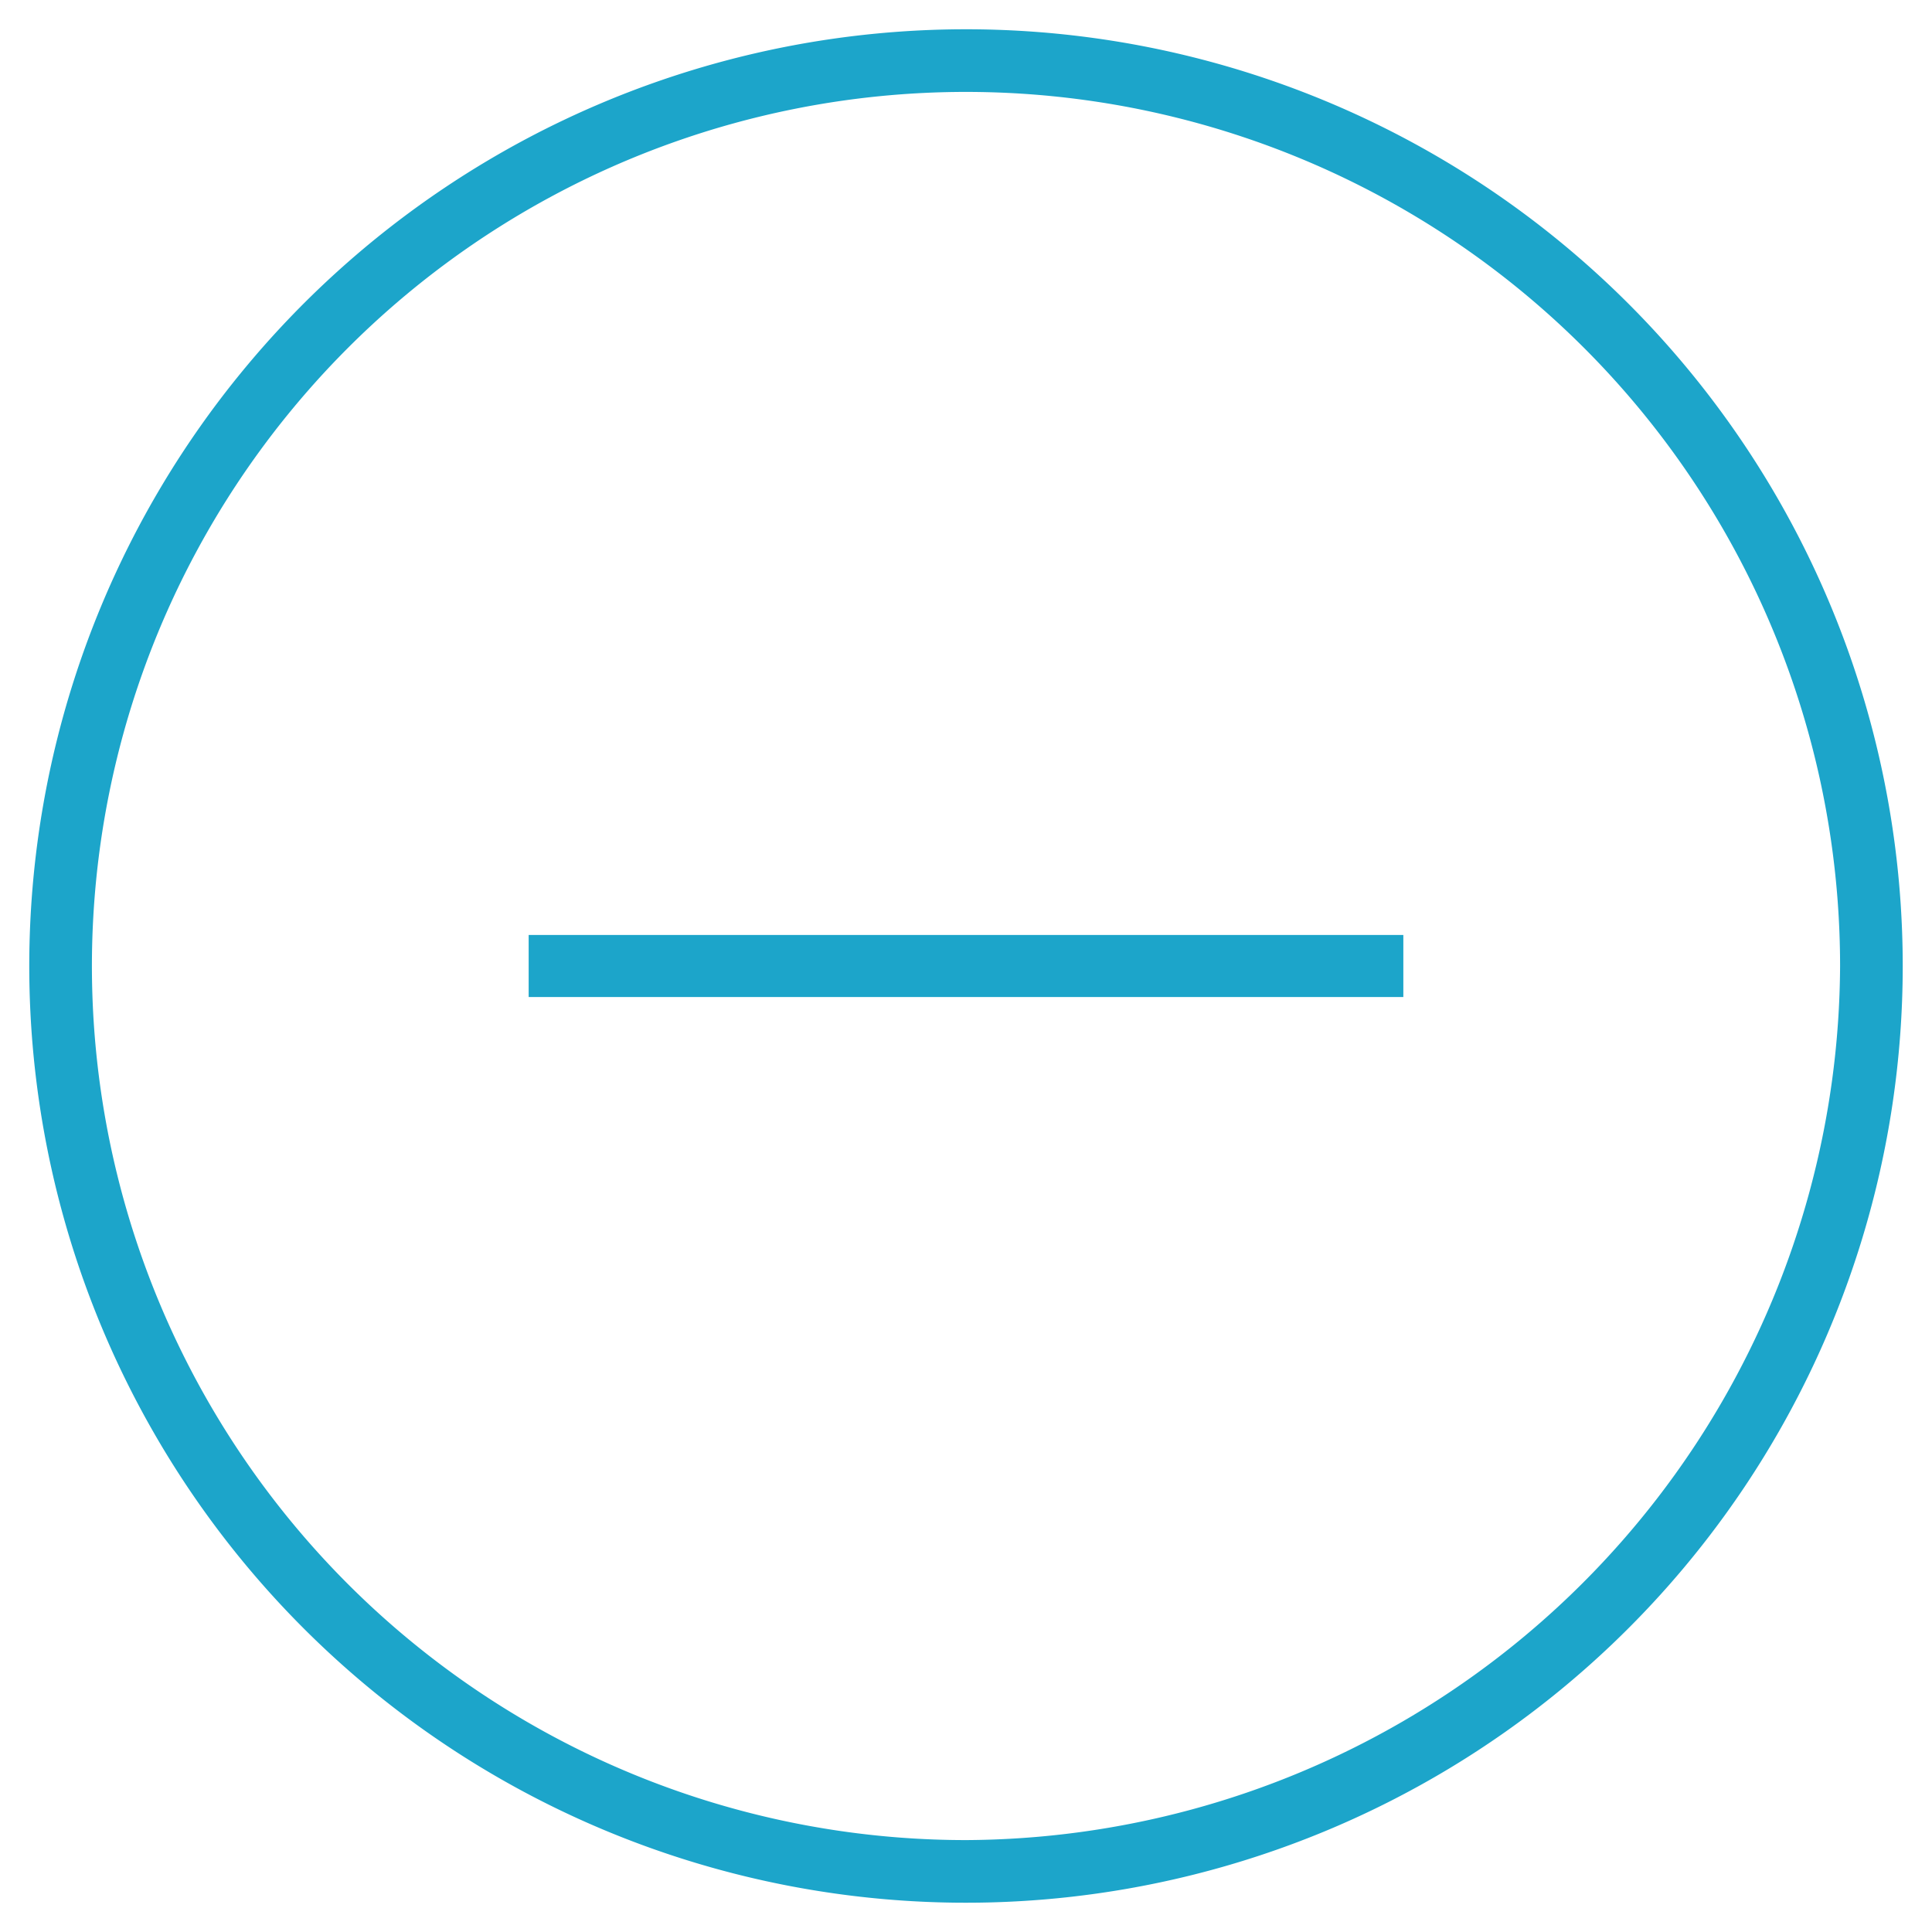 <svg id="图层_1" data-name="图层 1" xmlns="http://www.w3.org/2000/svg" viewBox="0 0 33 33"><defs><style>.cls-1{fill:#1ca5ca;fill-rule:evenodd;}</style></defs><title>画板 4 副本 4</title><path class="cls-1" d="M16.5.5a16,16,0,1,0,16,16,16,16,0,0,0-16-16Zm0,30.93A14.93,14.93,0,1,1,31.43,16.5,15,15,0,0,1,16.5,31.43Z"/><polygon class="cls-1" points="9.03 15.97 23.97 15.97 23.97 17.03 9.03 17.03 9.03 15.97 9.03 15.97"/></svg>